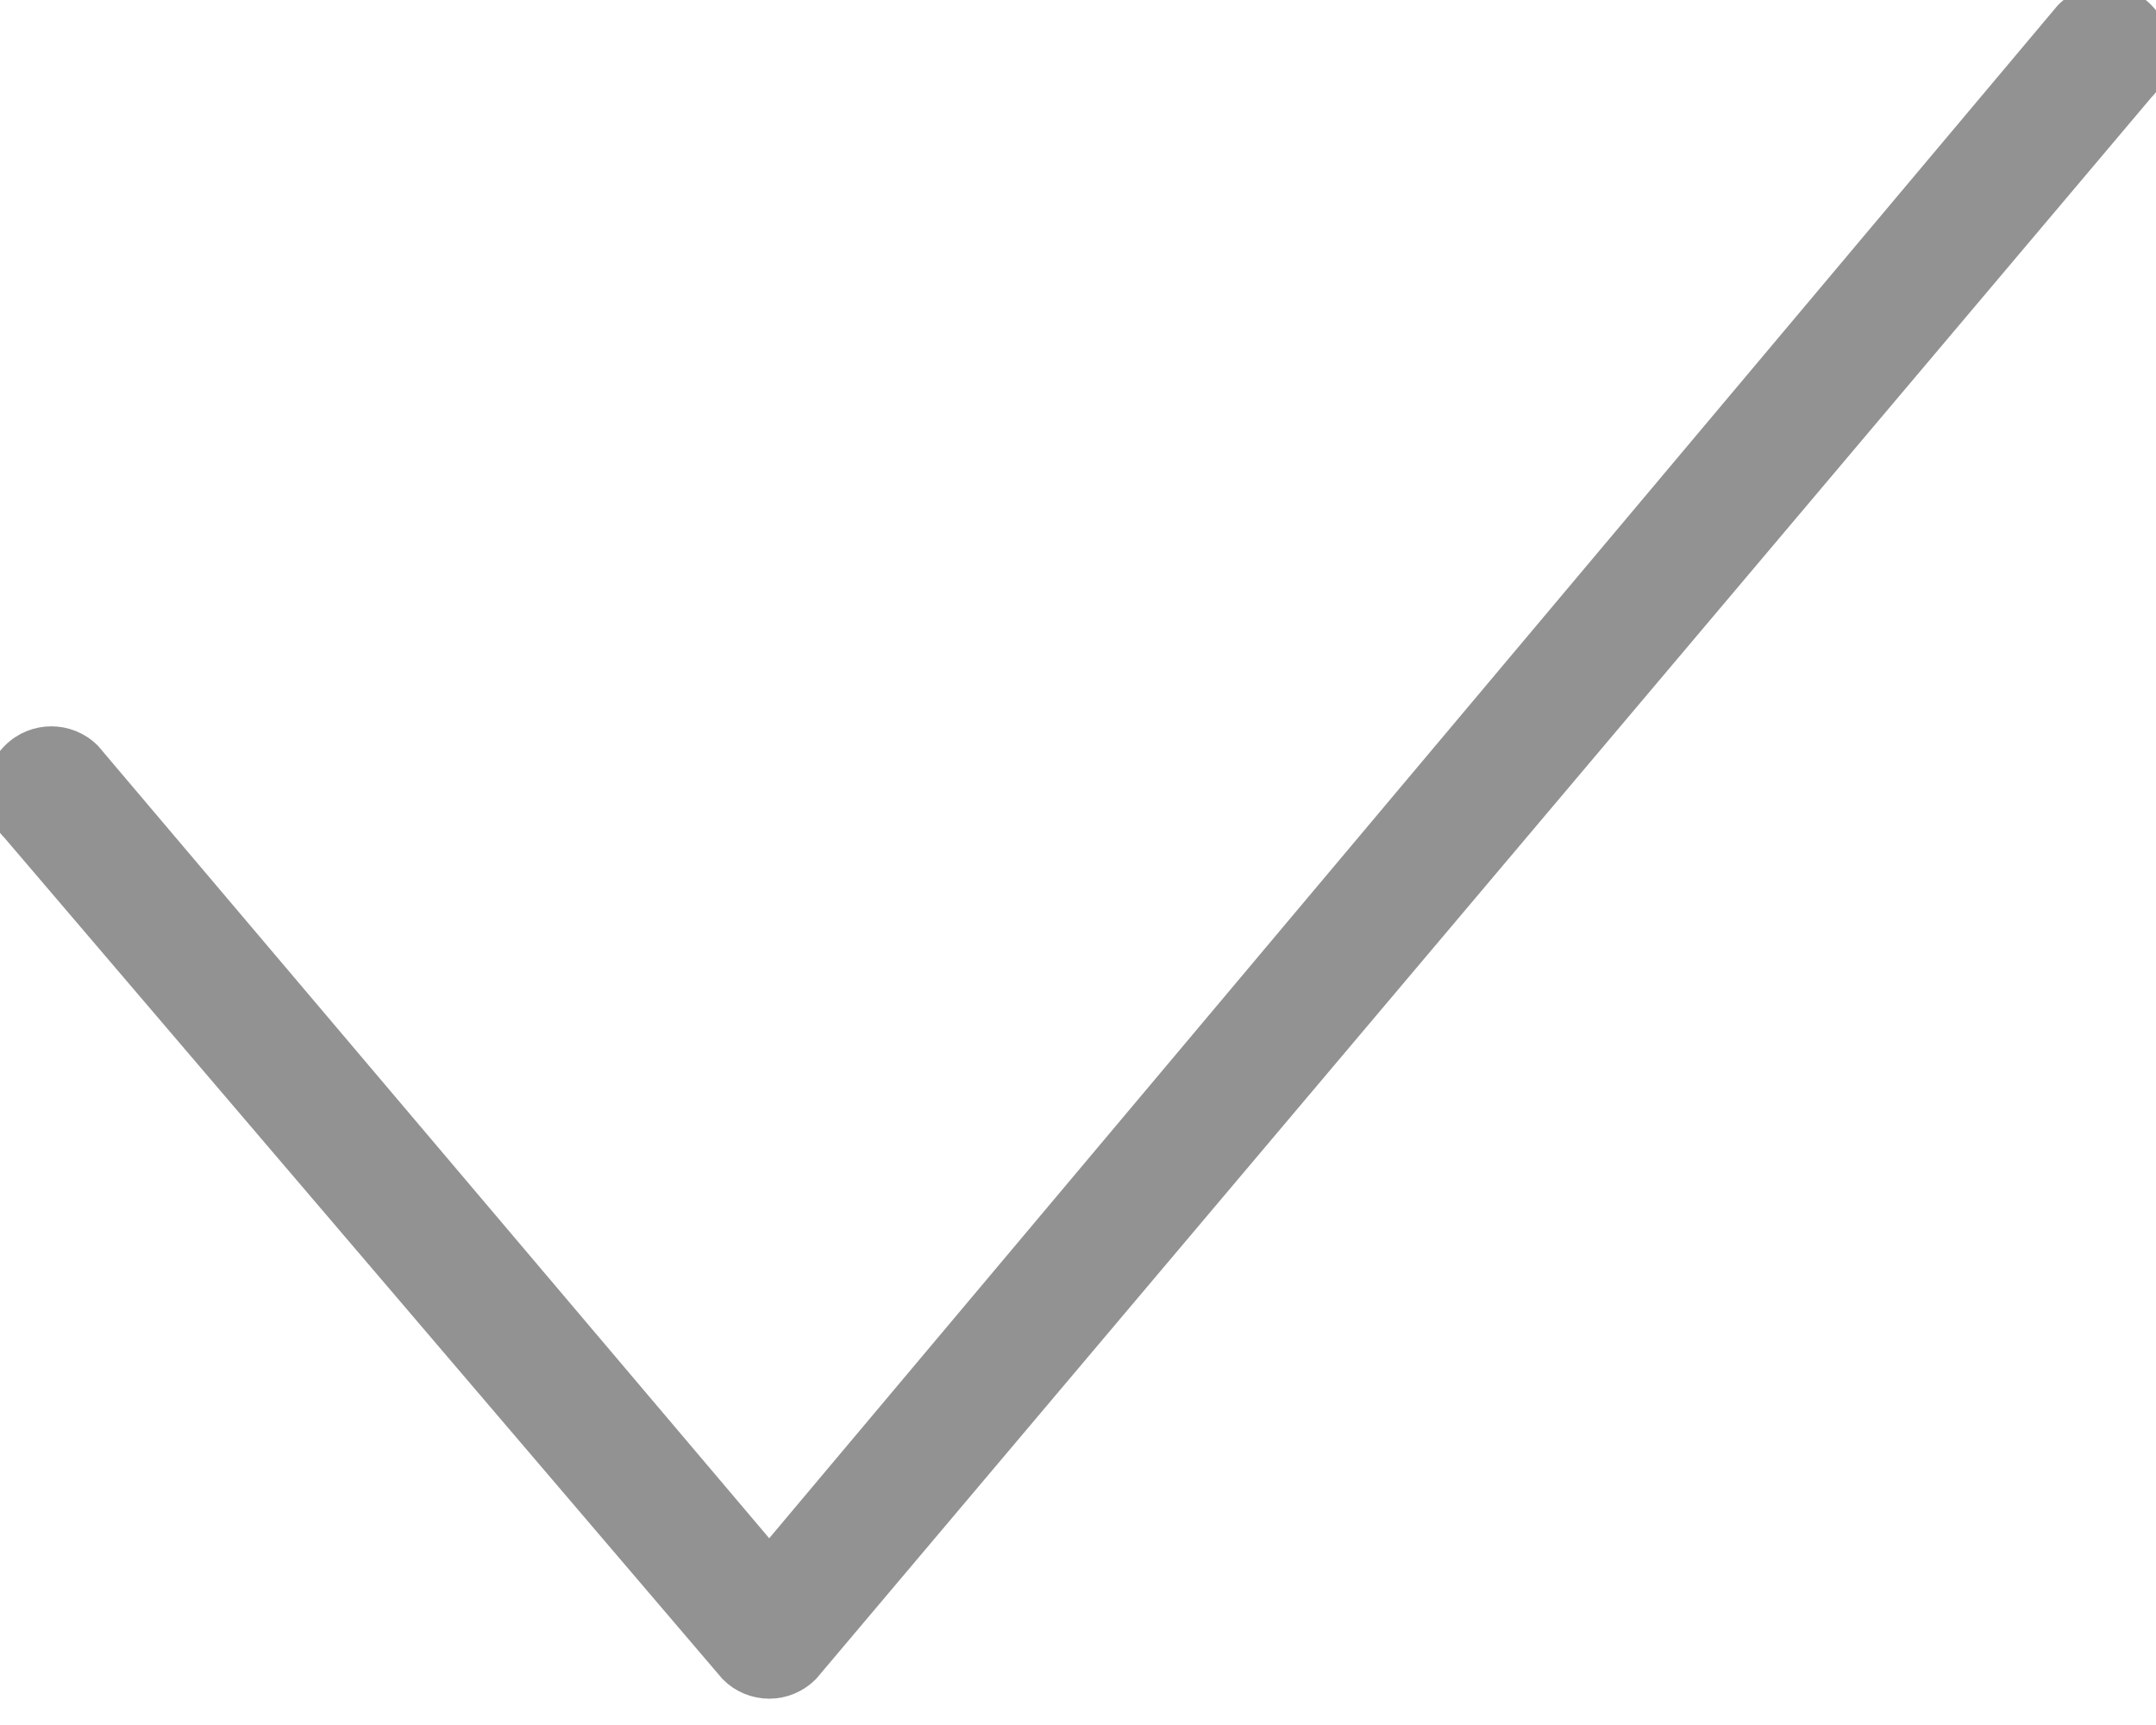 <?xml version="1.0" encoding="UTF-8"?>
<svg width="15px" height="12px" viewBox="0 0 15 12" version="1.1" xmlns="http://www.w3.org/2000/svg" xmlns:xlink="http://www.w3.org/1999/xlink">
    <!-- Generator: Sketch 49 (51002) - http://www.bohemiancoding.com/sketch -->
    <title>add</title>
    <desc>Created with Sketch.</desc>
    <defs></defs>
    <g id="Pages" stroke="none" stroke-width="1" fill="none" fill-rule="evenodd">
        <g id="할인설정" transform="translate(-1544, -272)" fill="#929292" stroke="#929292">
            <g id="BODY" transform="translate(220, 100)">
                <g id="객실선택" transform="translate(70, 161)">
                    <g id="선택" transform="translate(1254, 9)">
                        <g id="Page-1" transform="translate(0, 2)">
                            <path d="M14.895,0.104 C14.756,-0.035 14.53,-0.035 14.391,0.104 L5.352,10.856 L0.609,5.257 C0.47,5.118 0.244,5.118 0.105,5.257 C-0.035,5.396 -0.035,5.622 0.105,5.761 L5.1,11.612 C5.166,11.679 5.257,11.717 5.352,11.717 C5.446,11.717 5.537,11.679 5.604,11.612 L14.895,0.609 C15.035,0.47 15.035,0.244 14.895,0.104" id="Fill-1" stroke-width="0.2"></path>
                        </g>
                    </g>
                </g>
            </g>
        </g>
    </g>
</svg>